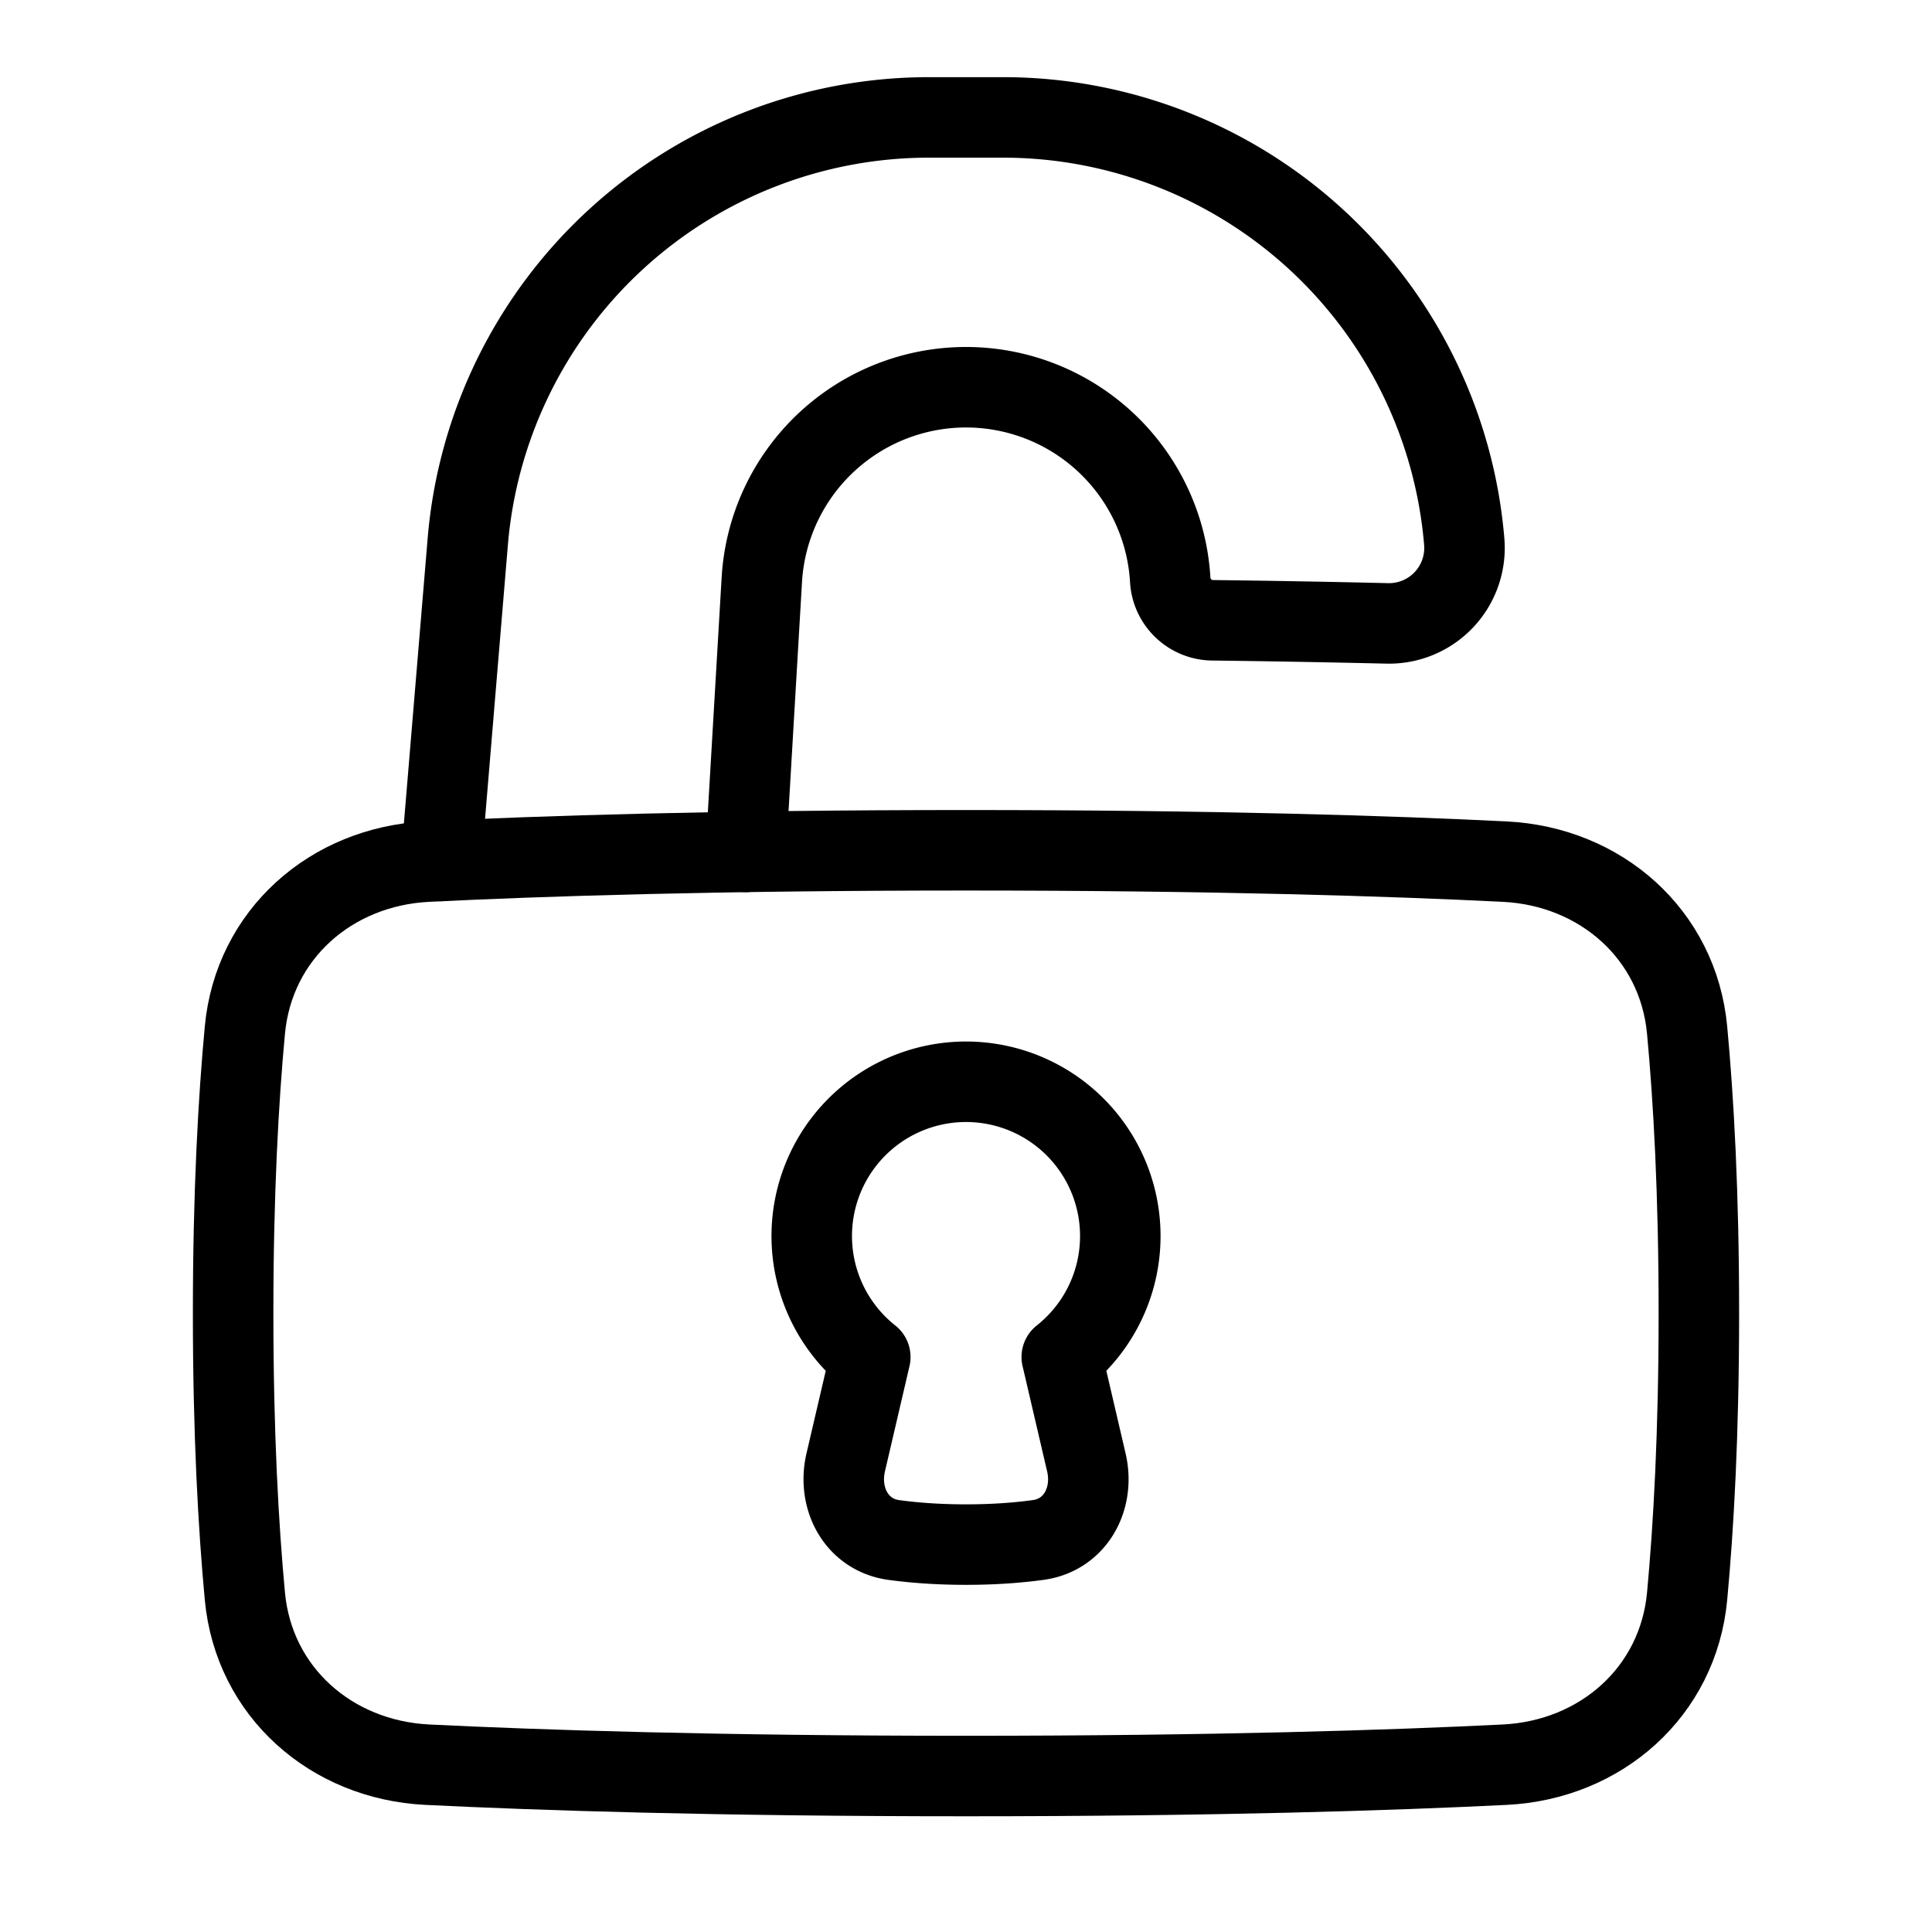<svg xmlns="http://www.w3.org/2000/svg" fill="none" viewBox="-1 -1 48 48" height="48" width="48"><g id="padlock-square-2--combination-combo-key-keyhole-lock-secure-security-square-unlock-unlocked"><path id="Subtract" stroke="#000" stroke-linecap="round" stroke-linejoin="round" d="m17.53 20.165 0.397 -6.756a5.082 5.082 0 0 1 10.147 0 1.066 1.066 0 0 0 1.051 1.002c1.572 0.019 3.018 0.046 4.34 0.077a1.875 1.875 0 0 0 1.914 -2.026A11.5 11.5 0 0 0 23.918 1.917h-1.836a11.5 11.5 0 0 0 -11.461 10.546l-0.661 7.927" stroke-width="2"></path><path id="Rectangle 1095" stroke="#000" stroke-linecap="round" stroke-linejoin="round" d="M5.084 38.658c0.222 2.377 2.144 4.066 4.529 4.185C12.426 42.981 16.811 43.125 23 43.125c6.189 0 10.574 -0.142 13.388 -0.282 2.384 -0.119 4.306 -1.807 4.528 -4.185 0.161 -1.722 0.292 -4.044 0.292 -7.033 0 -2.988 -0.131 -5.311 -0.292 -7.032 -0.222 -2.379 -2.144 -4.067 -4.529 -4.186C33.574 20.267 29.189 20.125 23 20.125c-6.189 0 -10.574 0.142 -13.388 0.282 -2.384 0.119 -4.306 1.807 -4.528 4.185C4.923 26.315 4.792 28.636 4.792 31.625c0 2.988 0.131 5.311 0.292 7.033Z" stroke-width="2"></path><path id="Union" stroke="#000" stroke-linecap="round" stroke-linejoin="round" d="M25.379 32.715a3.833 3.833 0 1 0 -4.757 0l-0.61 2.616c-0.211 0.906 0.275 1.805 1.195 1.93 0.485 0.066 1.083 0.114 1.794 0.114 0.711 0 1.309 -0.048 1.794 -0.115 0.92 -0.125 1.407 -1.024 1.195 -1.928l-0.61 -2.617Z" stroke-width="2"></path></g></svg>